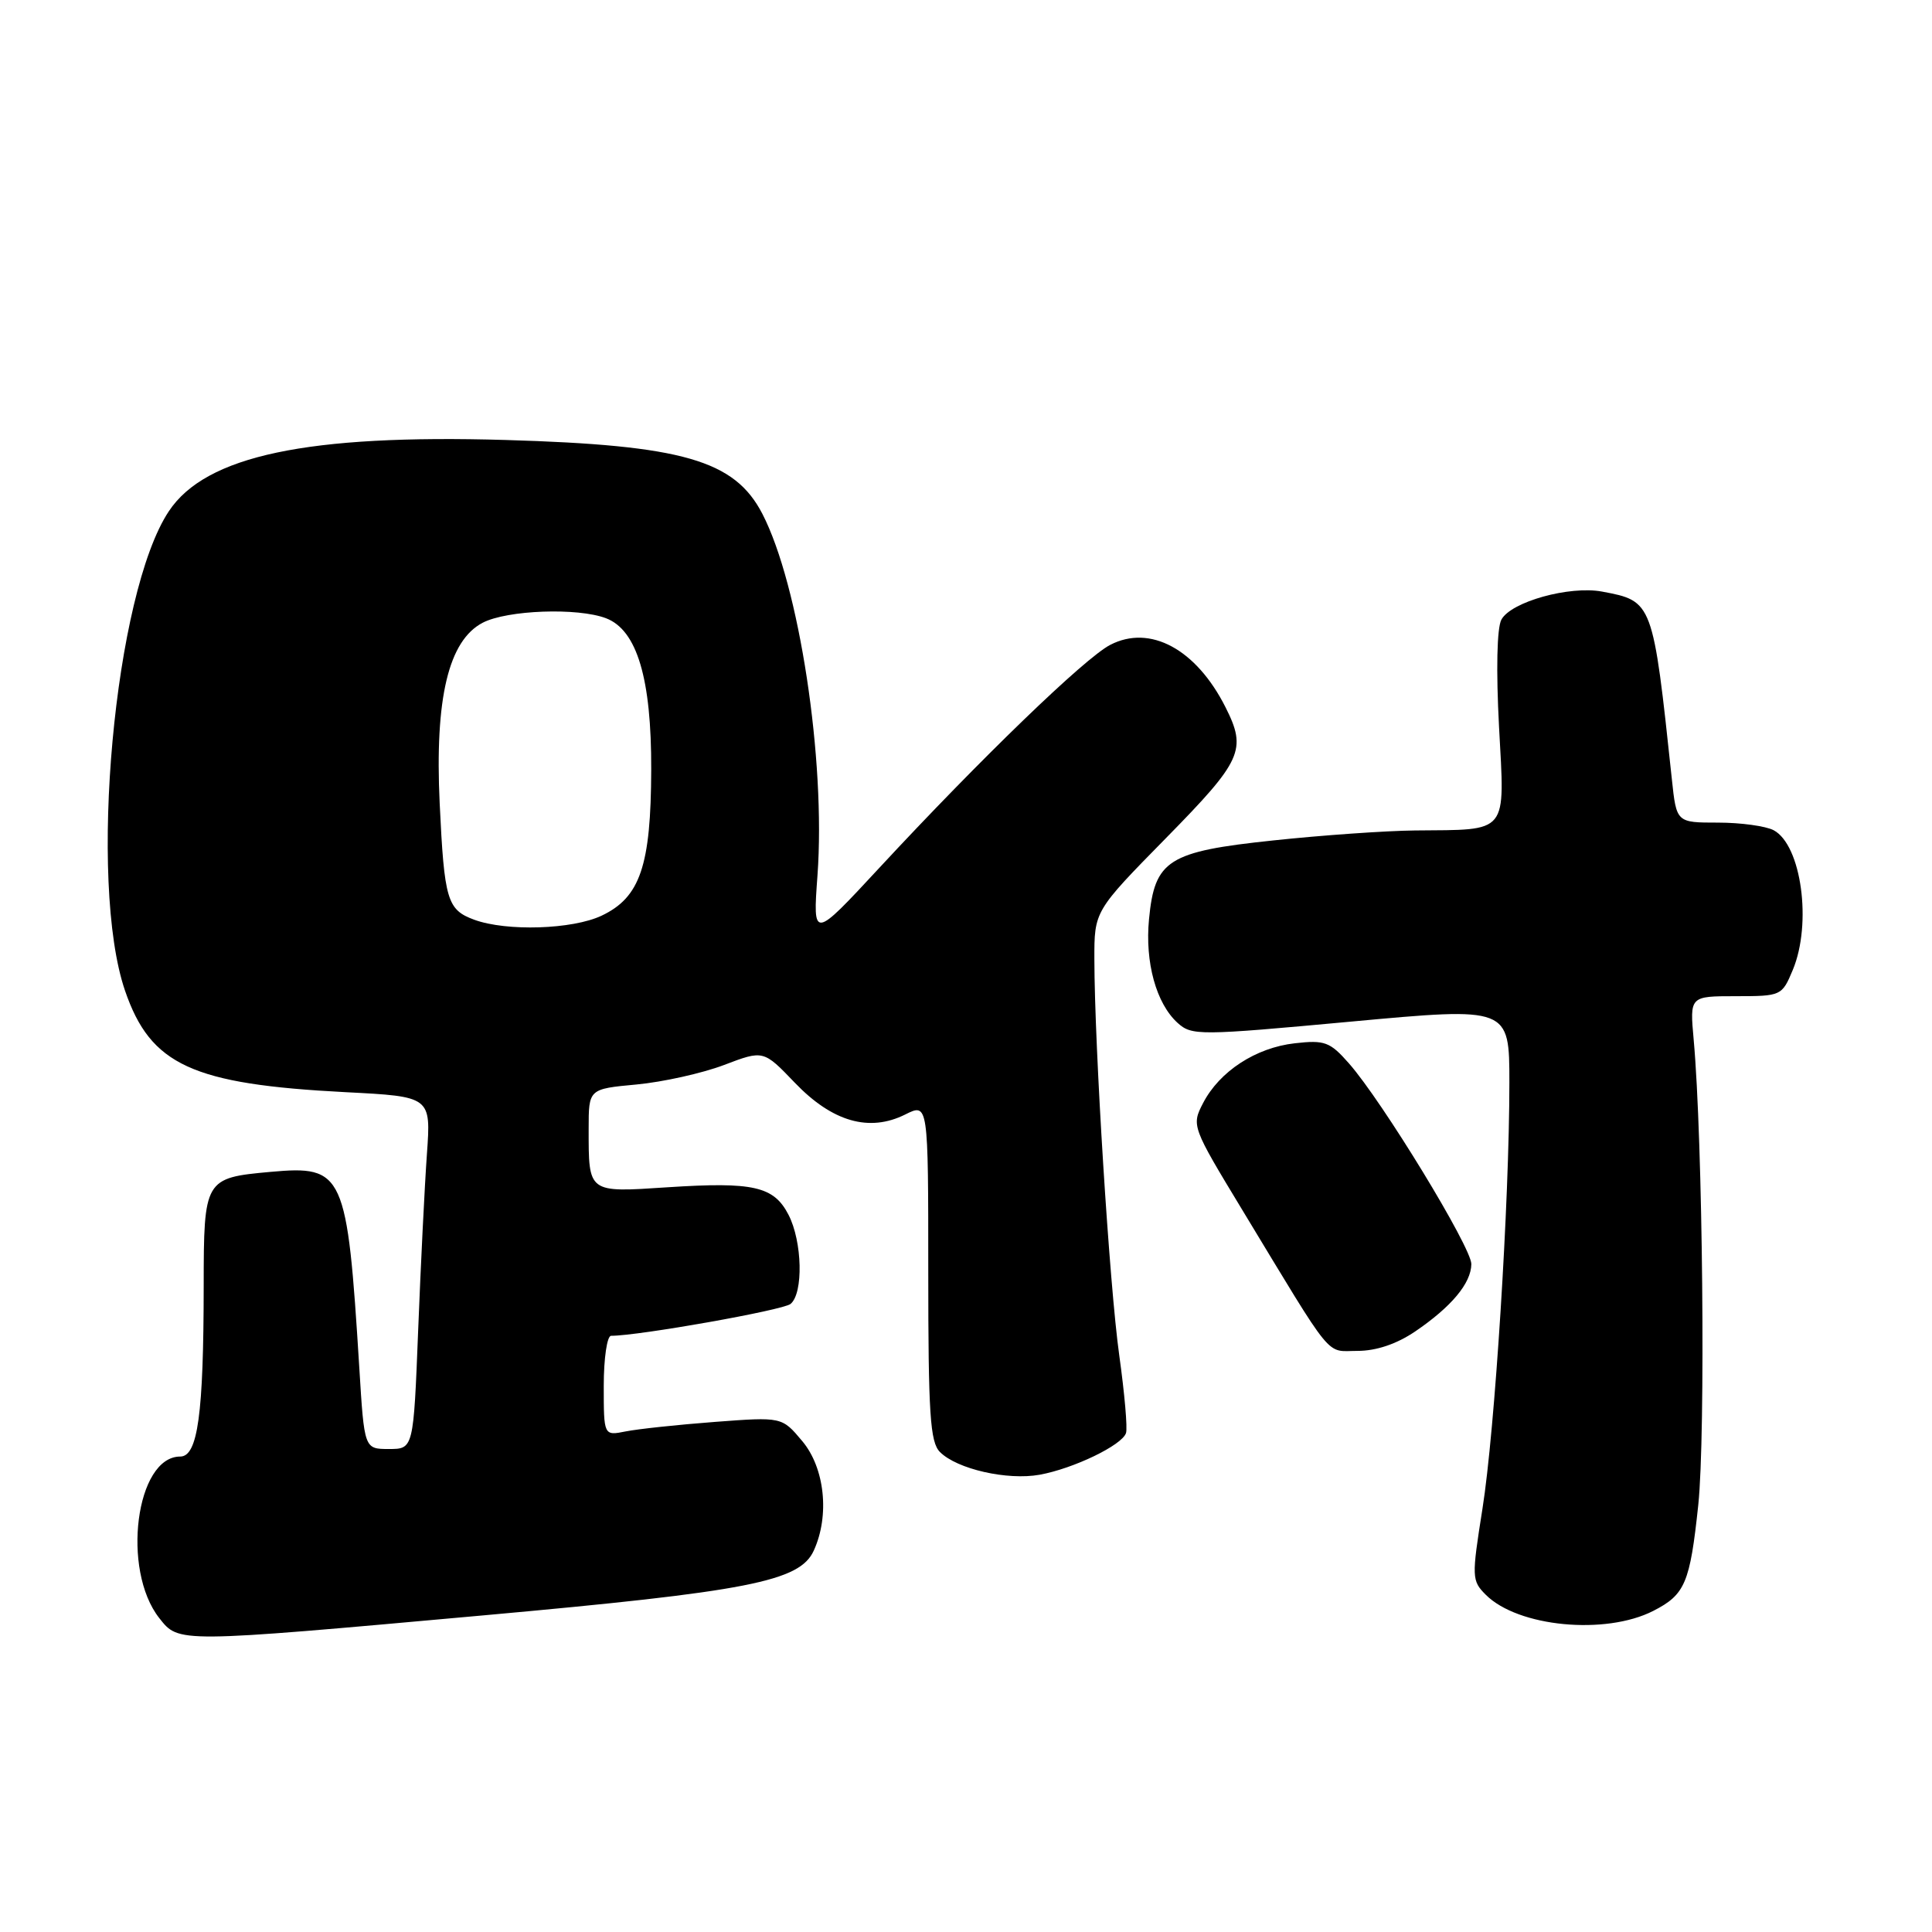 <?xml version="1.0" encoding="UTF-8" standalone="no"?>
<!DOCTYPE svg PUBLIC "-//W3C//DTD SVG 1.1//EN" "http://www.w3.org/Graphics/SVG/1.1/DTD/svg11.dtd" >
<svg xmlns="http://www.w3.org/2000/svg" xmlns:xlink="http://www.w3.org/1999/xlink" version="1.1" viewBox="0 0 256 256">
 <g >
 <path fill="currentColor"
d=" M 64.00 214.05 C 99.23 210.87 105.97 209.55 107.83 205.46 C 109.96 200.81 109.29 194.50 106.30 190.95 C 103.61 187.74 103.61 187.74 94.72 188.41 C 89.83 188.78 84.51 189.35 82.91 189.67 C 80.00 190.25 80.00 190.25 80.00 183.62 C 80.00 179.98 80.44 177.00 80.97 177.00 C 84.64 177.00 103.74 173.61 104.75 172.78 C 106.47 171.37 106.32 164.52 104.48 160.96 C 102.53 157.19 99.84 156.58 88.46 157.32 C 77.85 158.02 78.00 158.13 78.00 149.56 C 78.00 144.29 78.00 144.29 84.35 143.70 C 87.85 143.37 93.06 142.21 95.93 141.12 C 101.16 139.13 101.16 139.13 105.33 143.48 C 110.29 148.65 115.18 150.05 119.94 147.68 C 123.00 146.15 123.00 146.15 123.00 168.51 C 123.00 187.33 123.24 191.10 124.55 192.40 C 126.81 194.67 133.48 196.18 137.76 195.41 C 142.26 194.59 148.67 191.50 149.20 189.89 C 149.42 189.25 149.01 184.63 148.31 179.61 C 147.01 170.37 145.03 138.78 145.01 127.11 C 145.00 120.72 145.00 120.72 154.50 111.05 C 164.61 100.76 165.24 99.36 162.38 93.70 C 158.50 86.01 152.39 82.71 147.11 85.45 C 143.75 87.18 129.94 100.52 116.51 115.00 C 107.70 124.50 107.70 124.50 108.32 116.00 C 109.43 100.72 105.89 77.51 101.02 68.09 C 97.34 60.97 90.46 58.99 67.00 58.30 C 40.75 57.53 27.27 60.38 22.38 67.73 C 15.14 78.60 11.64 116.90 16.57 131.28 C 19.95 141.13 25.46 143.67 45.81 144.72 C 57.11 145.30 57.11 145.30 56.57 152.90 C 56.27 157.08 55.75 167.59 55.41 176.25 C 54.79 192.00 54.79 192.00 51.53 192.00 C 48.27 192.00 48.27 192.00 47.61 181.25 C 46.00 155.33 45.57 154.40 35.84 155.28 C 27.10 156.07 27.00 156.25 26.99 170.37 C 26.98 187.40 26.21 193.00 23.88 193.00 C 18.01 193.00 16.06 207.99 21.10 214.40 C 23.71 217.71 23.33 217.72 64.00 214.05 Z  M 219.07 213.45 C 223.29 211.29 223.93 209.78 225.03 199.41 C 226.01 190.09 225.63 151.07 224.42 137.75 C 223.90 132.00 223.90 132.00 230.00 132.00 C 236.02 132.00 236.12 131.95 237.55 128.53 C 240.12 122.38 238.70 111.98 235.02 110.01 C 233.98 109.46 230.66 109.00 227.64 109.00 C 222.14 109.00 222.14 109.00 221.53 103.25 C 219.02 79.68 219.01 79.65 212.29 78.39 C 207.97 77.58 200.21 79.74 198.94 82.11 C 198.35 83.21 198.23 88.81 198.63 96.31 C 199.40 110.69 200.02 109.92 187.50 110.04 C 183.65 110.08 175.20 110.67 168.73 111.36 C 154.76 112.83 153.00 113.95 152.25 121.80 C 151.70 127.51 153.20 132.97 156.04 135.54 C 157.92 137.24 158.87 137.23 179.00 135.37 C 200.00 133.43 200.00 133.43 200.00 143.46 C 200.00 159.21 198.08 189.56 196.43 199.94 C 194.99 209.02 195.01 209.45 196.88 211.32 C 201.14 215.58 212.73 216.69 219.07 213.45 Z  M 187.51 176.43 C 192.32 173.16 194.93 170.04 194.96 167.50 C 194.99 165.31 183.16 145.91 178.73 140.89 C 176.23 138.05 175.53 137.79 171.57 138.24 C 166.40 138.82 161.59 141.96 159.41 146.17 C 157.87 149.15 157.92 149.28 164.62 160.34 C 176.92 180.65 175.57 179.00 179.87 179.00 C 182.36 179.00 185.06 178.09 187.51 176.43 Z  M 62.84 121.87 C 59.25 120.55 58.87 119.27 58.26 106.45 C 57.60 92.51 59.43 84.87 63.97 82.51 C 67.22 80.83 76.54 80.49 80.30 81.92 C 84.41 83.49 86.33 89.92 86.29 102.00 C 86.25 114.72 84.83 118.91 79.72 121.33 C 75.86 123.16 67.13 123.44 62.84 121.87 Z "/>
</g>
</svg>